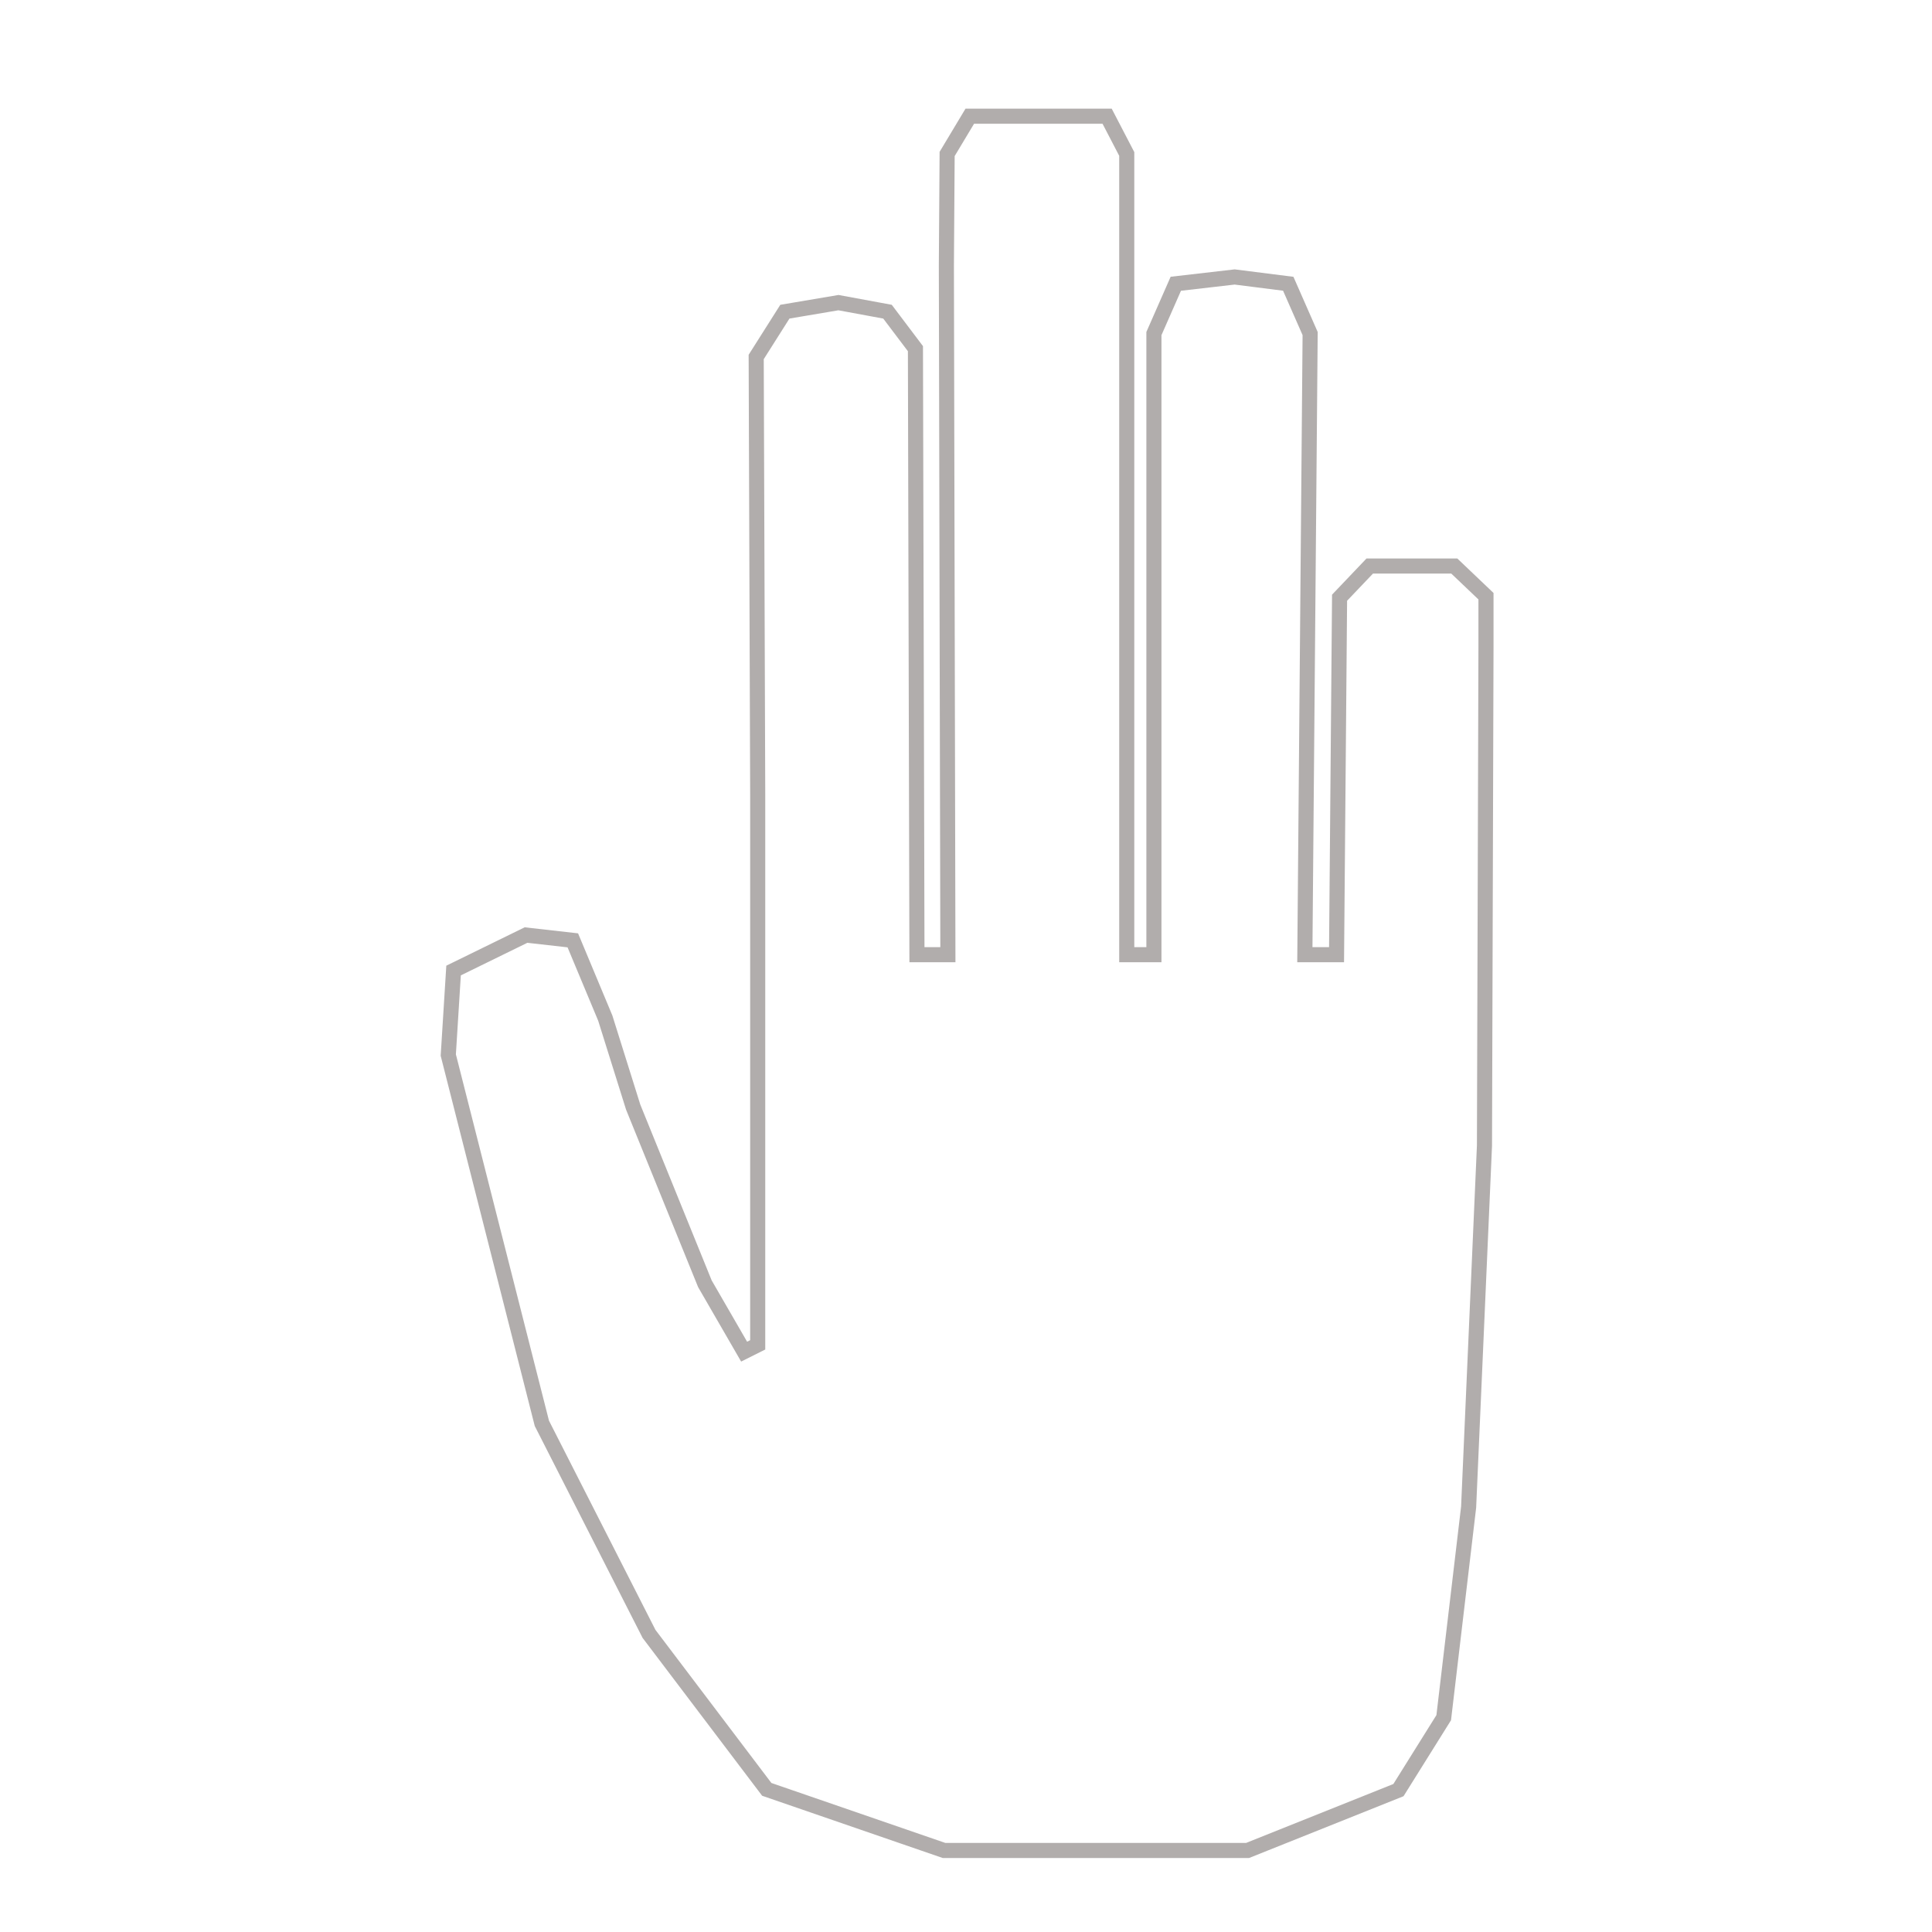 <?xml version="1.0" encoding="utf-8"?>
<!-- Generator: Adobe Illustrator 21.1.0, SVG Export Plug-In . SVG Version: 6.00 Build 0)  -->
<svg version="1.1" id="Слой_1" xmlns="http://www.w3.org/2000/svg" xmlns:xlink="http://www.w3.org/1999/xlink" x="0px" y="0px"
	 viewBox="0 0 256 256" style="enable-background:new 0 0 256 256;" xml:space="preserve">
<style type="text/css">
	.st0{fill:none;stroke:#B1ADAC;stroke-width:2;stroke-miterlimit:10;}
</style>
<polygon class="st0" points="152.9,44.2 155.8,37.6 163.6,36.7 170.7,37.6 173.6,44.2 172.9,126.5 177.1,126.5 177.5,79.2 181.5,75 
	192.7,75 196.9,79 196.9,85.7 196.7,151.8 194.6,199.7 191.3,227.6 185.3,237.2 165.3,245.2 125.1,245.2 101.6,237.1 86,216.5 
	71.8,188.6 59.4,139.8 60.1,128.6 69.7,123.9 75.9,124.6 80.2,134.9 83.9,146.7 93.4,170.1 98.6,179.1 100.4,178.2 100.4,141.9 
	100.4,105.2 100.2,47.3 104,41.3 111.1,40.1 117.6,41.3 121.3,46.2 121.5,126.5 125.6,126.5 125.4,35.2 125.5,20.4 128.5,15.4 
	137.2,15.4 146.7,15.4 149.3,20.4 149.3,126.5 152.9,126.5 "/>
</svg>
